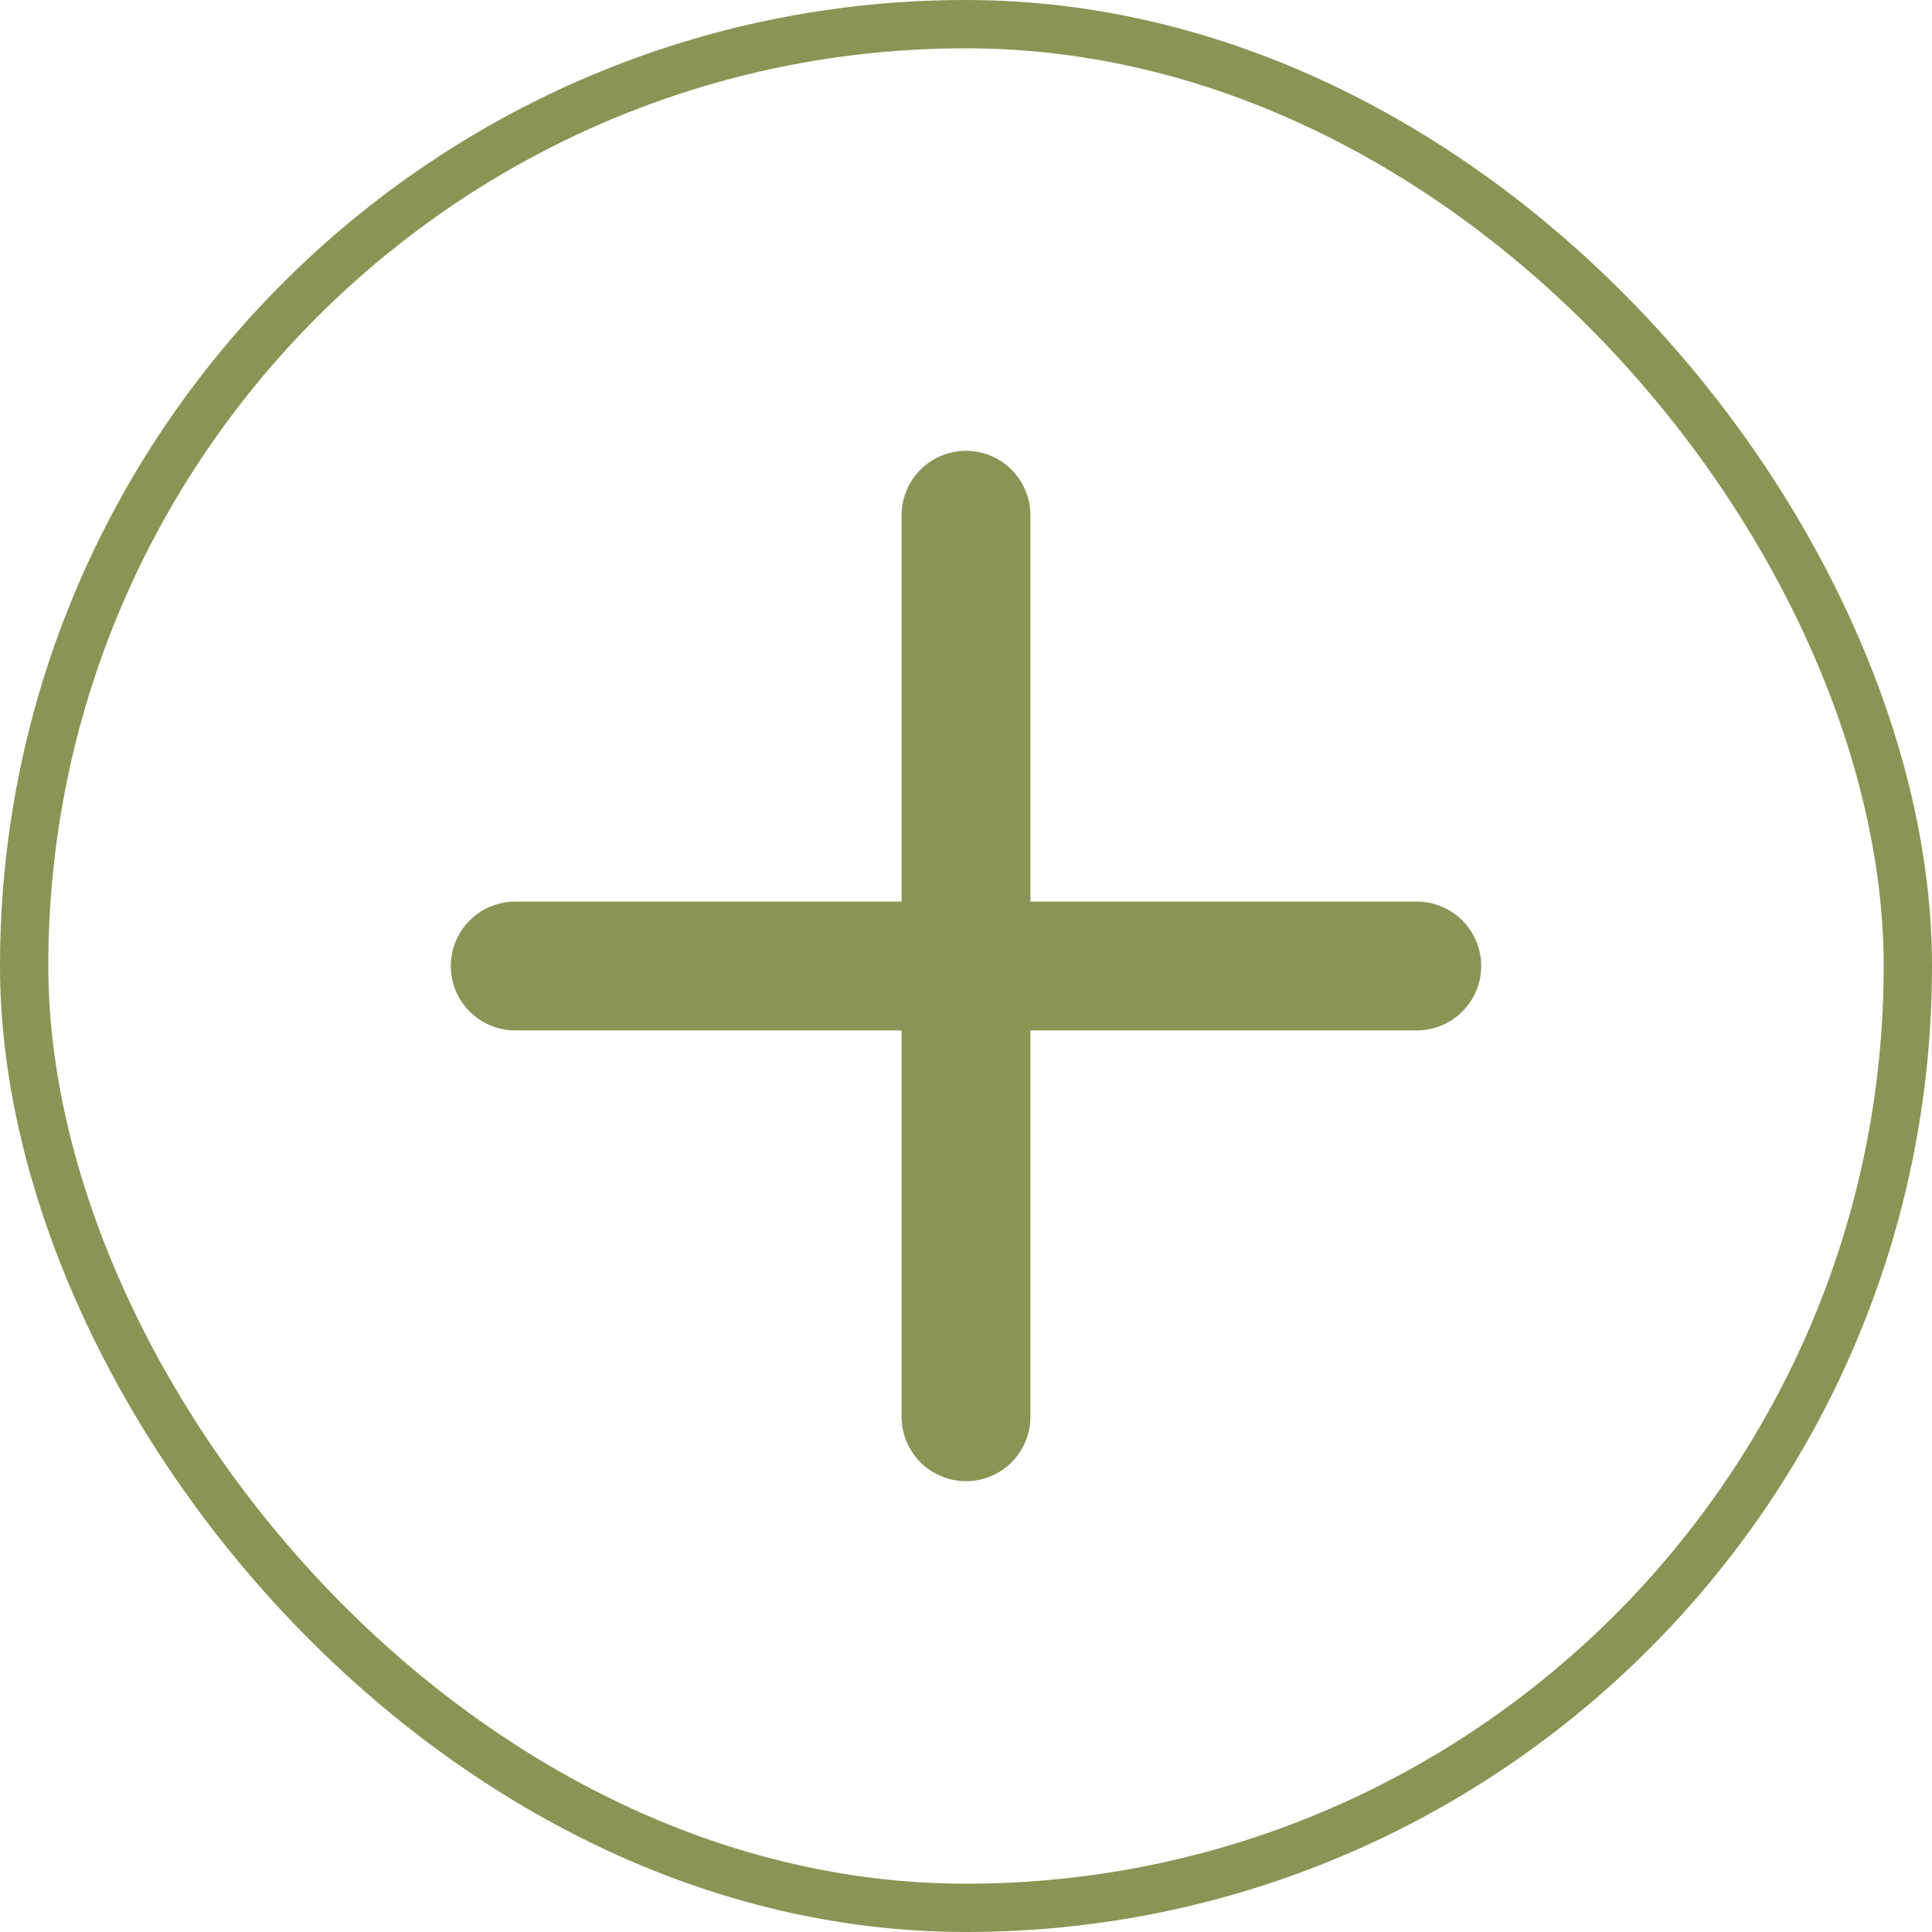 <svg width="40" height="40" viewBox="0 0 40 40" fill="none" xmlns="http://www.w3.org/2000/svg">
<rect x="0.5" y="0.5" width="39" height="39" rx="19.5" stroke="#8A9455"/>
<path d="M20 10.667V29.333M10.667 20H29.333" stroke="#8A9455" stroke-width="2.667" stroke-linecap="round" stroke-linejoin="round"/>
</svg>
